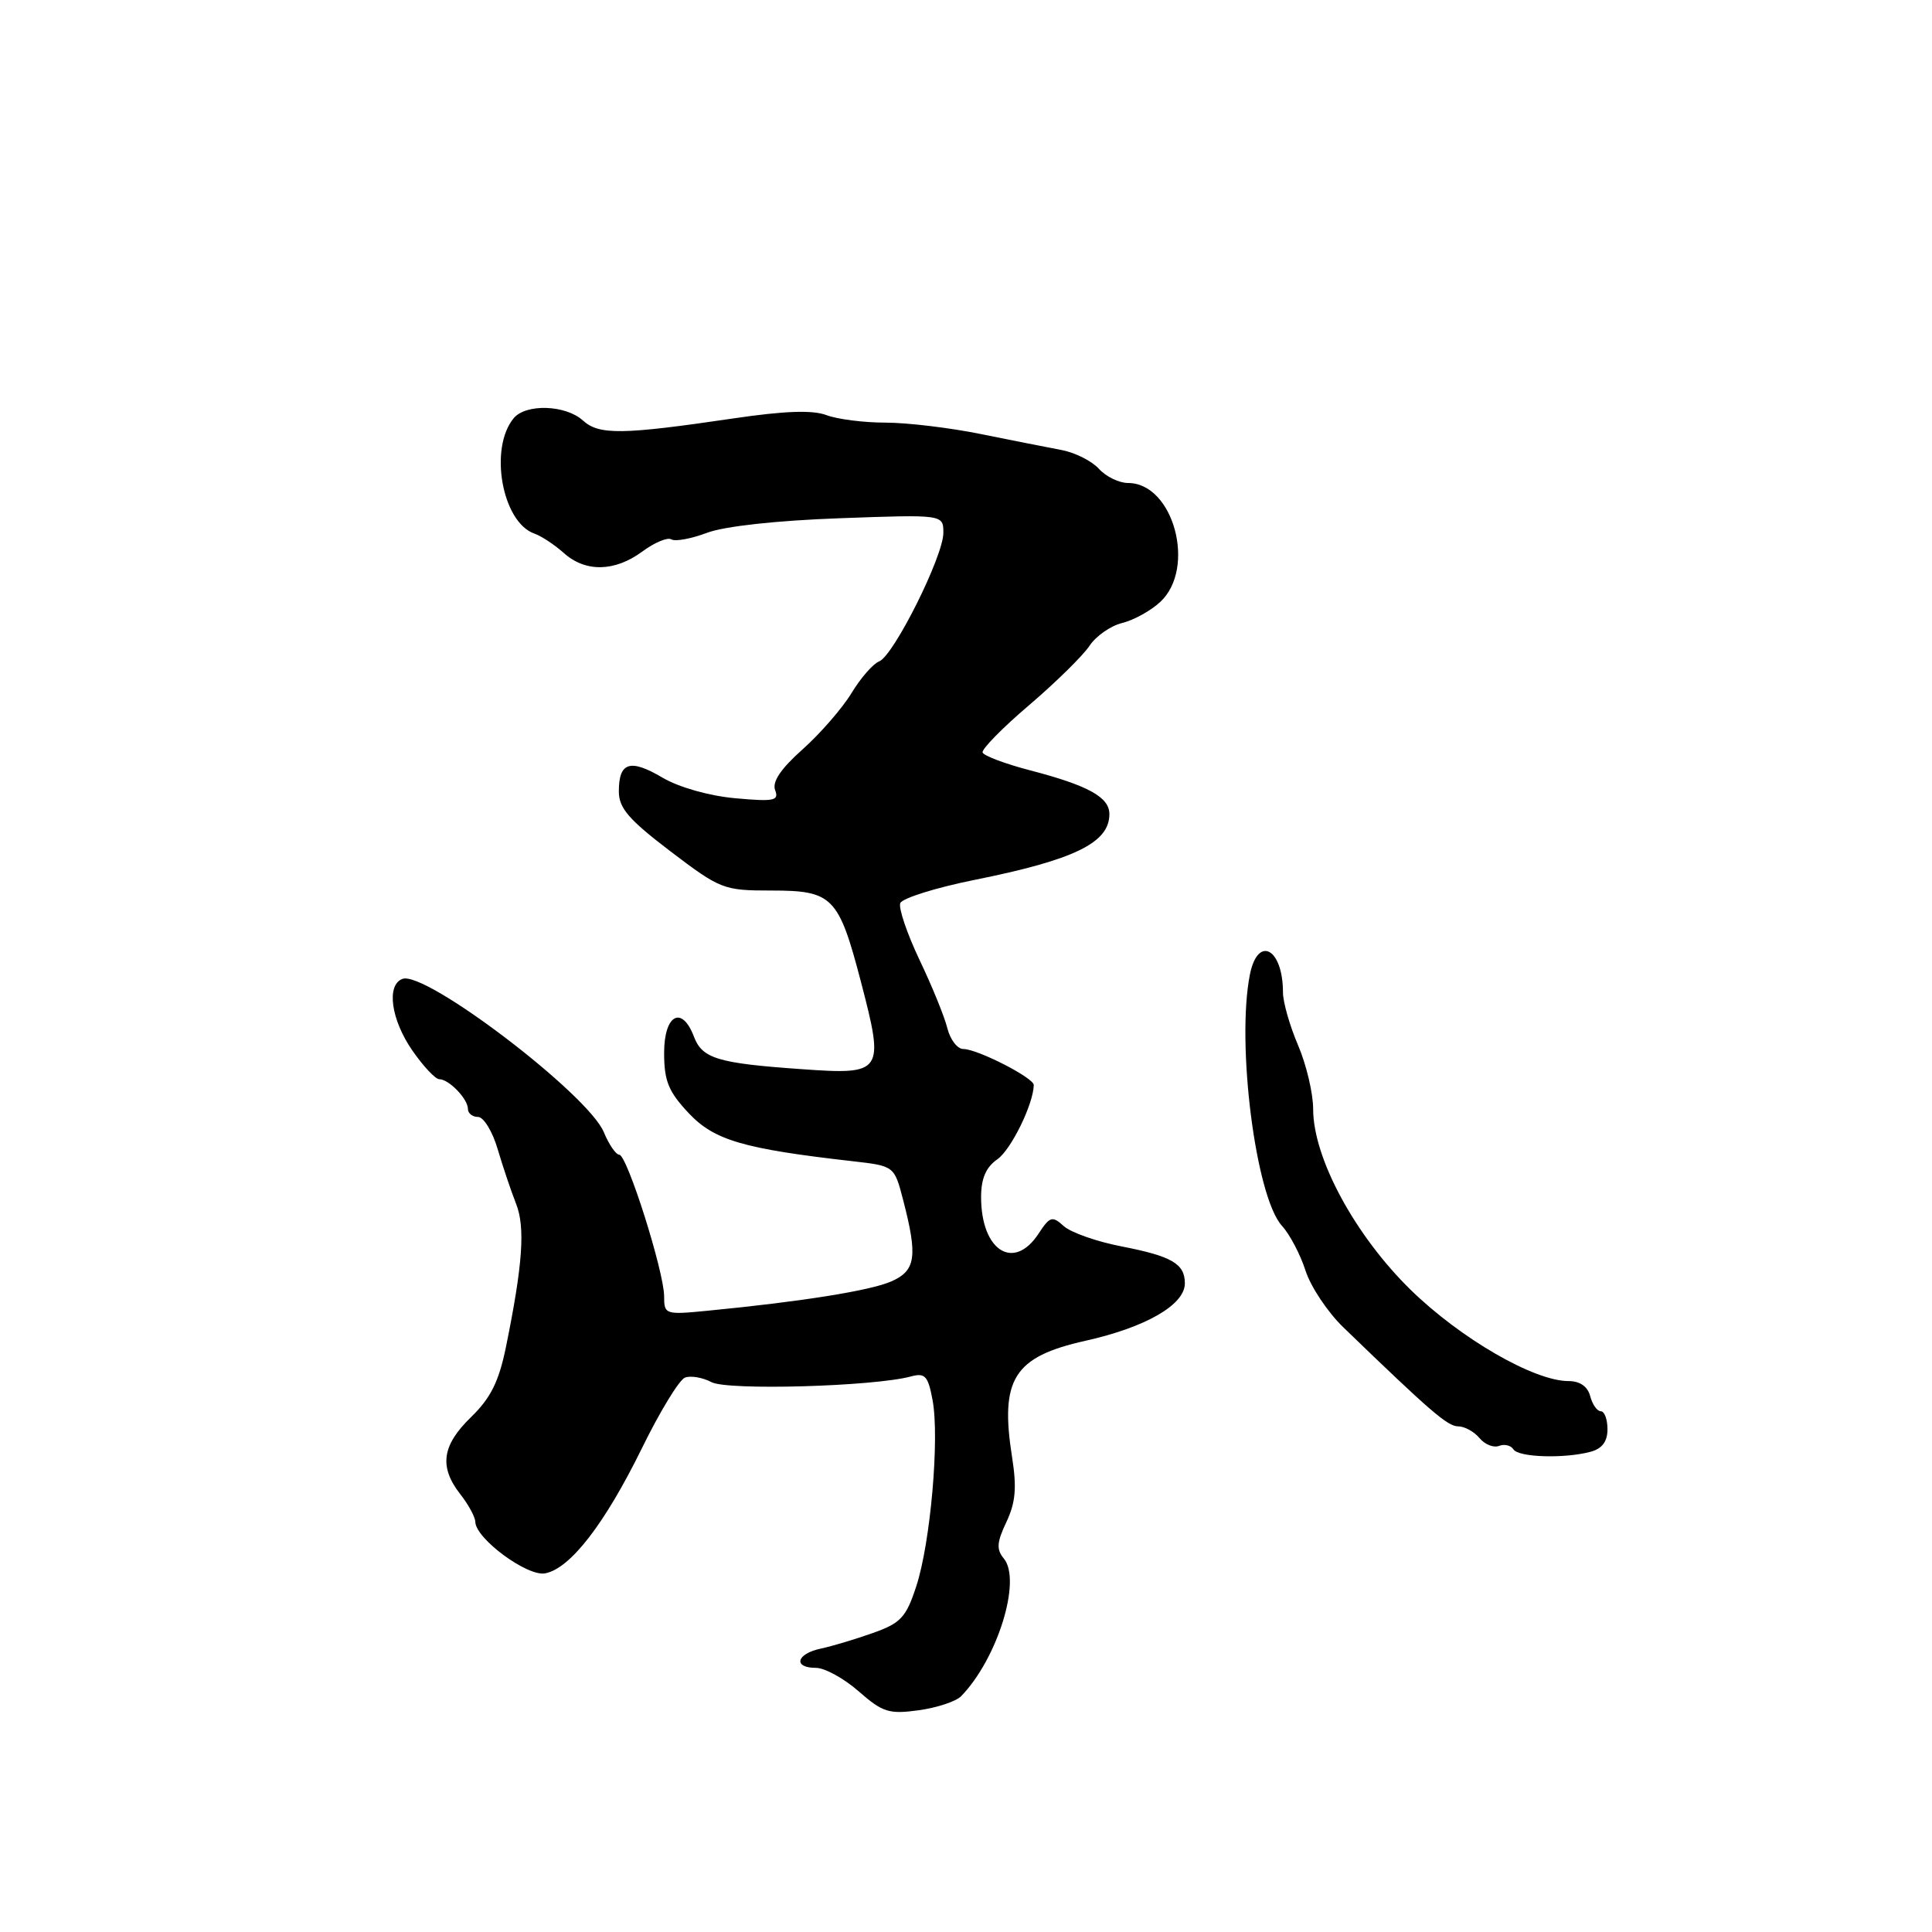 <?xml version="1.0" encoding="UTF-8" standalone="no"?>
<!DOCTYPE svg PUBLIC "-//W3C//DTD SVG 1.1//EN" "http://www.w3.org/Graphics/SVG/1.1/DTD/svg11.dtd" >
<svg xmlns="http://www.w3.org/2000/svg" xmlns:xlink="http://www.w3.org/1999/xlink" version="1.1" viewBox="0 0 256 256">
 <g >
 <path fill="currentColor"
d=" M 127.35 224.76 C 132.17 219.80 135.40 209.39 133.01 206.51 C 132.01 205.31 132.08 204.36 133.35 201.68 C 134.57 199.10 134.74 197.14 134.11 193.11 C 132.47 182.73 134.32 179.78 143.83 177.66 C 151.84 175.87 157.00 172.89 157.00 170.05 C 157.00 167.45 155.27 166.45 148.58 165.15 C 145.32 164.52 141.89 163.31 140.96 162.47 C 139.43 161.08 139.12 161.17 137.61 163.47 C 134.33 168.48 130.00 165.73 130.00 158.62 C 130.00 156.16 130.64 154.66 132.17 153.60 C 133.98 152.32 136.93 146.31 136.98 143.77 C 137.00 142.83 129.52 139.00 127.65 139.00 C 126.86 139.00 125.91 137.76 125.53 136.25 C 125.16 134.74 123.50 130.66 121.84 127.19 C 120.19 123.71 119.04 120.33 119.29 119.67 C 119.55 119.02 123.97 117.63 129.13 116.59 C 142.38 113.93 147.00 111.67 147.00 107.88 C 147.00 105.63 144.22 104.09 136.48 102.07 C 133.17 101.21 130.35 100.14 130.20 99.71 C 130.05 99.28 132.83 96.44 136.38 93.42 C 139.93 90.39 143.51 86.86 144.36 85.58 C 145.20 84.30 147.15 82.93 148.69 82.55 C 150.24 82.17 152.51 80.91 153.75 79.75 C 158.55 75.27 155.49 64.00 149.48 64.00 C 148.29 64.00 146.55 63.16 145.61 62.12 C 144.68 61.09 142.47 59.98 140.71 59.64 C 138.94 59.31 134.12 58.35 130.00 57.52 C 125.88 56.68 120.17 56.00 117.32 56.00 C 114.46 56.00 110.95 55.55 109.52 55.01 C 107.69 54.31 103.97 54.44 97.20 55.44 C 82.41 57.62 79.38 57.66 77.23 55.71 C 74.94 53.64 69.69 53.47 68.07 55.41 C 64.77 59.39 66.52 69.19 70.80 70.70 C 71.74 71.03 73.49 72.19 74.70 73.27 C 77.57 75.85 81.45 75.78 85.11 73.08 C 86.72 71.89 88.45 71.16 88.96 71.47 C 89.46 71.78 91.59 71.39 93.68 70.60 C 95.99 69.73 102.93 68.97 111.25 68.67 C 125.00 68.17 125.00 68.17 125.00 70.61 C 125.00 73.71 118.40 86.91 116.49 87.64 C 115.69 87.95 114.04 89.84 112.82 91.85 C 111.60 93.86 108.68 97.21 106.35 99.29 C 103.46 101.86 102.29 103.60 102.71 104.70 C 103.25 106.10 102.57 106.24 97.42 105.77 C 93.97 105.46 89.95 104.32 87.78 103.04 C 83.50 100.51 82.00 100.98 82.00 104.86 C 82.00 107.08 83.31 108.60 88.83 112.80 C 95.45 117.83 95.88 118.00 102.18 118.00 C 110.34 118.00 111.12 118.80 114.08 130.10 C 117.22 142.13 117.01 142.44 106.23 141.67 C 95.11 140.89 93.05 140.27 91.95 137.36 C 90.35 133.16 88.00 134.44 88.00 139.51 C 88.00 143.23 88.57 144.64 91.25 147.49 C 94.63 151.09 98.47 152.22 113.00 153.87 C 118.50 154.50 118.50 154.50 119.67 159.00 C 121.62 166.51 121.35 168.36 118.11 169.79 C 115.35 171.01 106.24 172.47 93.75 173.68 C 88.16 174.23 88.00 174.17 88.00 171.78 C 88.00 168.52 83.09 153.00 82.05 153.00 C 81.61 153.00 80.69 151.66 80.01 150.02 C 77.93 145.00 56.33 128.55 53.32 129.71 C 51.17 130.53 51.81 135.11 54.64 139.20 C 56.09 141.29 57.69 143.00 58.21 143.00 C 59.48 143.00 62.00 145.61 62.00 146.93 C 62.00 147.52 62.60 148.00 63.34 148.00 C 64.08 148.00 65.25 149.91 65.94 152.25 C 66.63 154.59 67.73 157.85 68.38 159.50 C 69.62 162.62 69.26 167.60 67.04 178.49 C 66.10 183.08 65.01 185.26 62.40 187.79 C 58.55 191.53 58.16 194.37 61.00 198.00 C 62.08 199.38 62.97 201.02 62.98 201.65 C 63.02 203.87 69.85 208.91 72.22 208.48 C 75.55 207.86 80.12 201.95 85.05 191.91 C 87.43 187.05 90.00 182.83 90.76 182.54 C 91.52 182.25 93.10 182.52 94.27 183.14 C 96.38 184.27 115.77 183.72 120.69 182.39 C 122.58 181.88 122.97 182.31 123.57 185.52 C 124.51 190.55 123.30 204.43 121.41 210.19 C 120.07 214.30 119.36 215.07 115.69 216.37 C 113.39 217.19 110.26 218.13 108.75 218.45 C 105.51 219.14 105.05 221.00 108.12 221.00 C 109.28 221.00 111.83 222.40 113.78 224.11 C 116.95 226.89 117.80 227.16 121.72 226.62 C 124.14 226.29 126.67 225.45 127.35 224.76 Z  M 210.75 192.37 C 212.29 191.96 213.00 191.01 213.00 189.38 C 213.00 188.07 212.60 187.00 212.12 187.00 C 211.63 187.00 211.00 186.10 210.71 185.00 C 210.38 183.72 209.35 183.00 207.84 183.00 C 203.27 183.00 193.55 177.38 186.92 170.91 C 179.53 163.68 174.00 153.44 174.00 146.97 C 174.00 144.88 173.10 141.07 172.00 138.50 C 170.90 135.93 170.00 132.78 170.00 131.50 C 170.00 125.67 166.68 123.87 165.62 129.12 C 163.80 138.27 166.38 158.59 169.86 162.42 C 170.90 163.56 172.31 166.24 172.99 168.37 C 173.67 170.49 175.92 173.87 177.99 175.87 C 189.58 187.07 191.82 189.00 193.22 189.00 C 194.06 189.00 195.33 189.70 196.04 190.55 C 196.74 191.40 197.91 191.87 198.63 191.59 C 199.35 191.31 200.20 191.52 200.53 192.04 C 201.18 193.11 207.27 193.30 210.75 192.37 Z "/>
</g>
</svg>